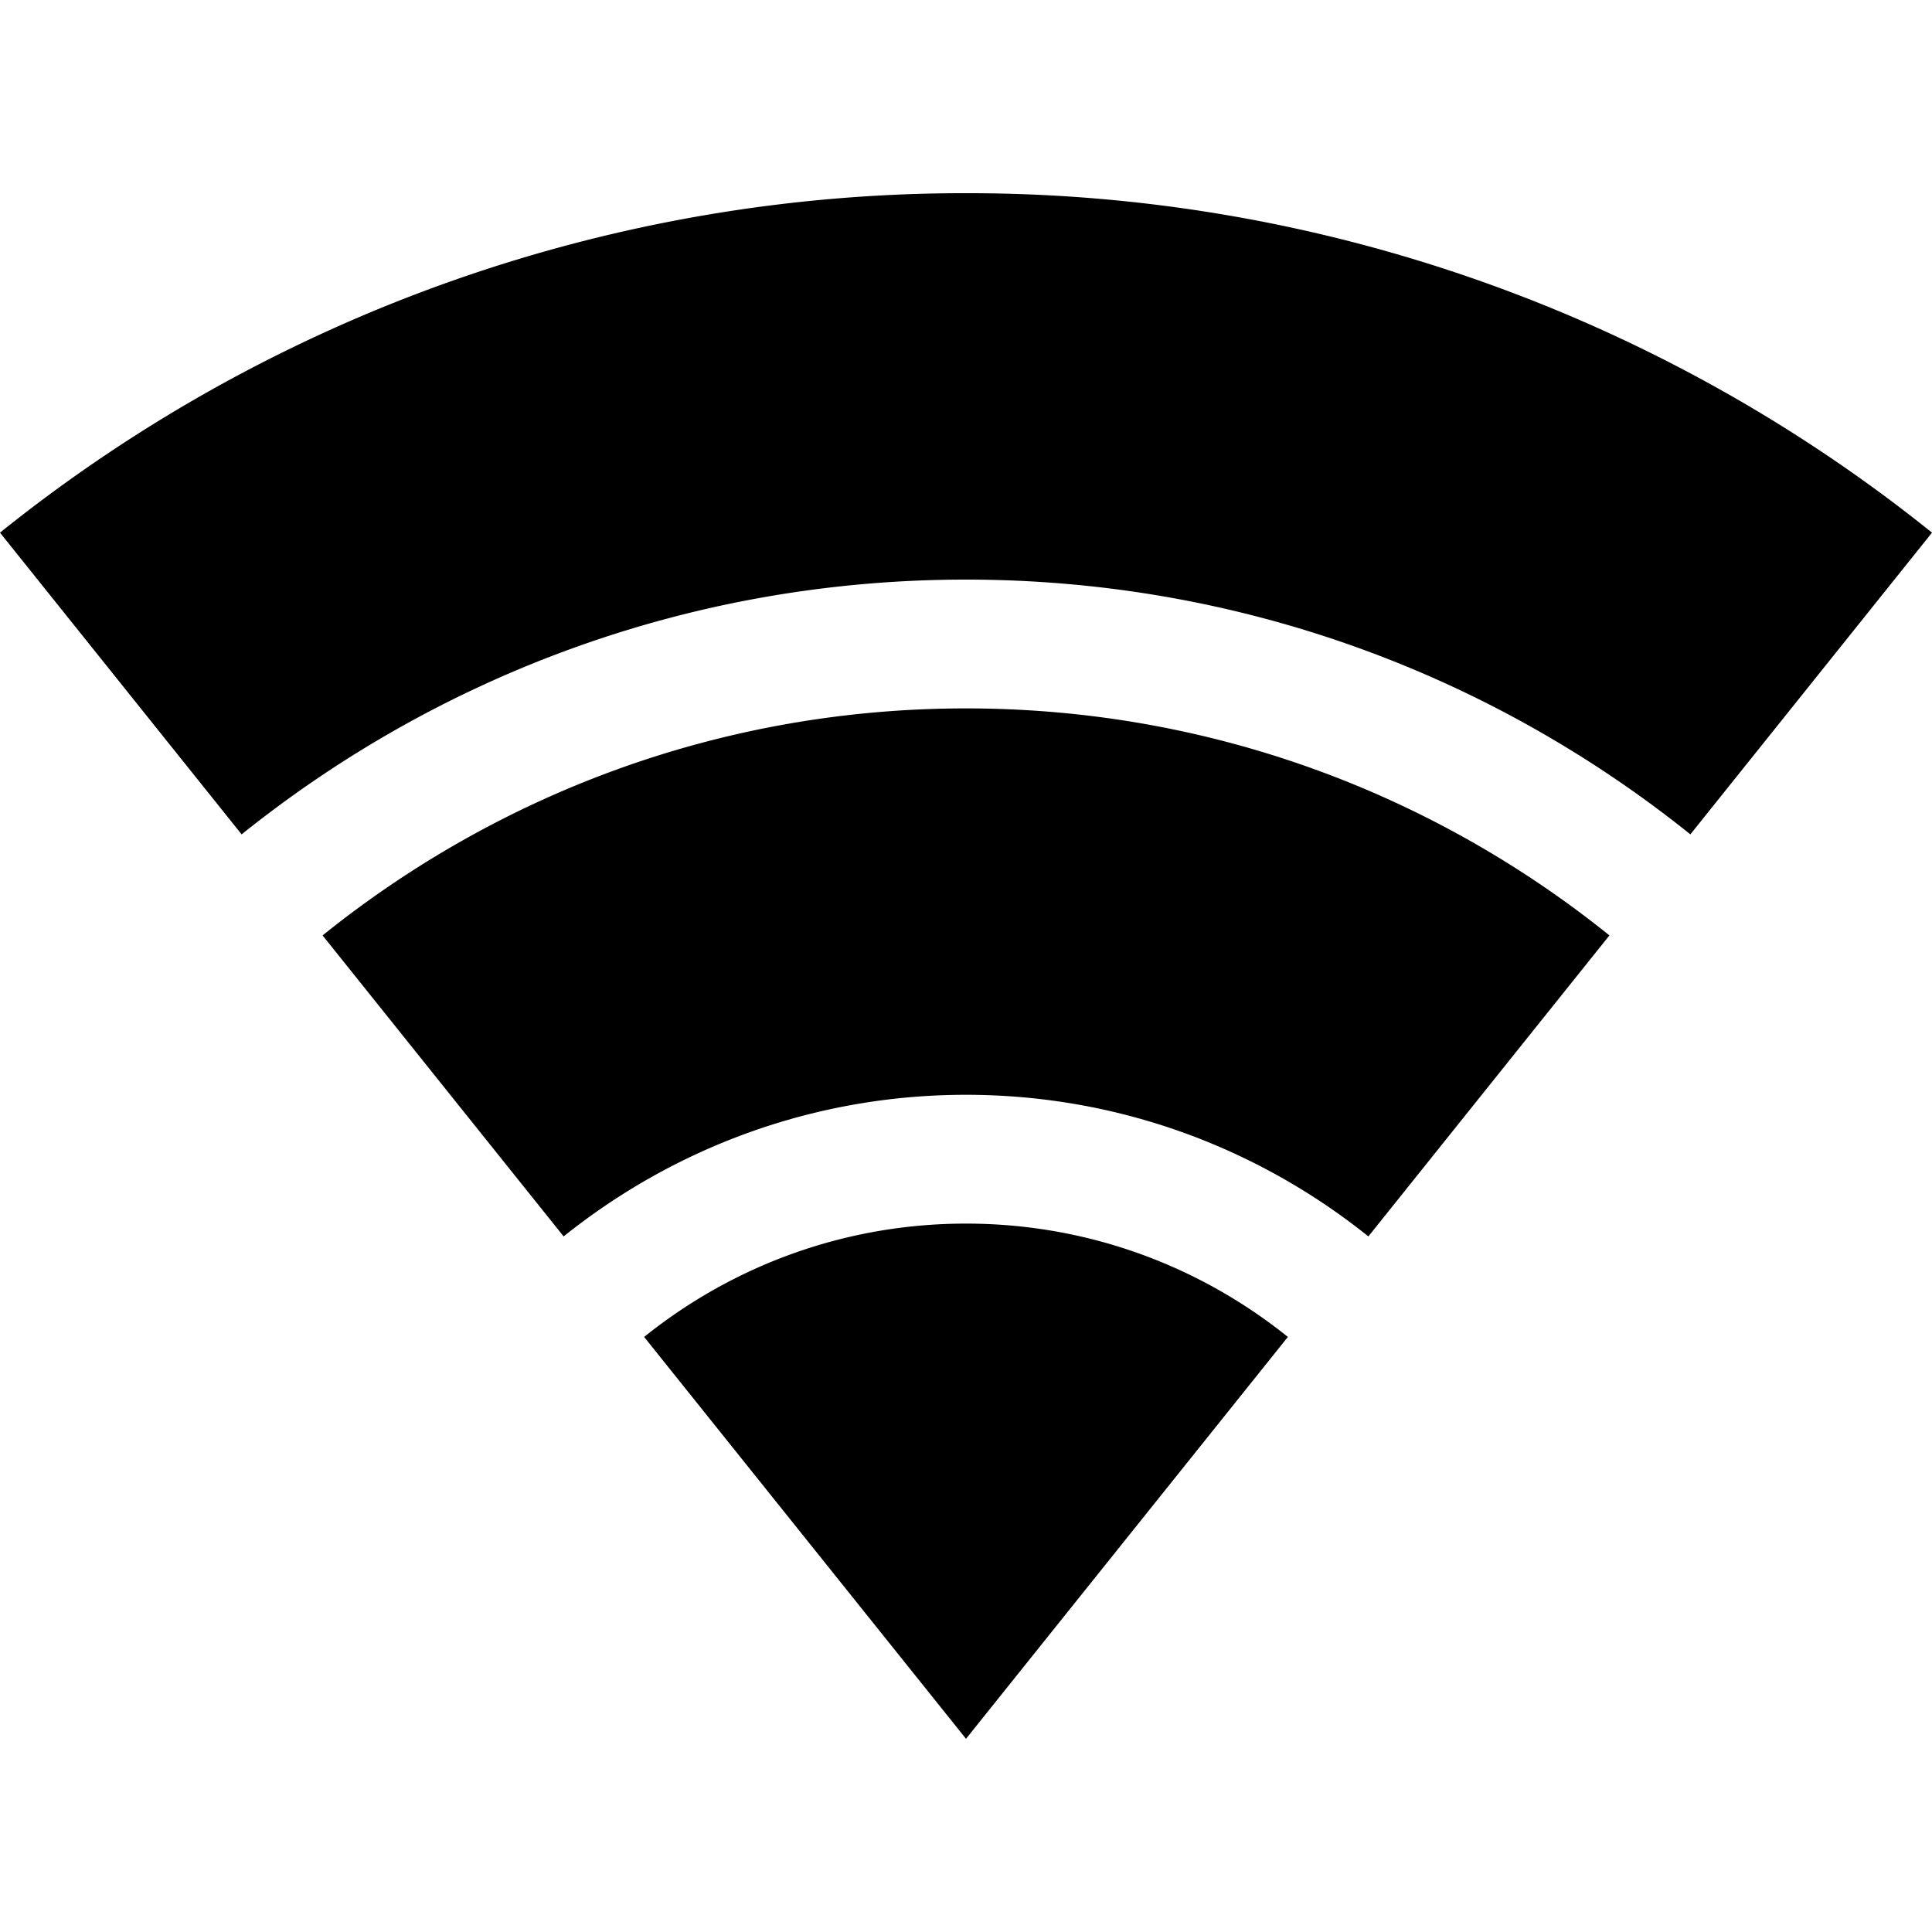 <svg xmlns="http://www.w3.org/2000/svg" width="30" height="30" viewBox="0 0 30 30"><path d="M5.009 14.525l3.743 4.674C10.465 17.826 12.635 17 15 17s4.535.826 6.248 2.199l3.743-4.674C22.256 12.324 18.786 11 15 11s-7.256 1.324-9.991 3.525zm4.993 6.235L15 27l4.998-6.24C18.629 19.66 16.893 19 15 19s-3.629.66-4.998 1.76zM15 3A23.893 23.893 0 0 0 0 8.271l3.752 4.685C6.833 10.483 10.741 9 15 9s8.167 1.483 11.248 3.956L30 8.271A23.893 23.893 0 0 0 15 3z"/></svg>